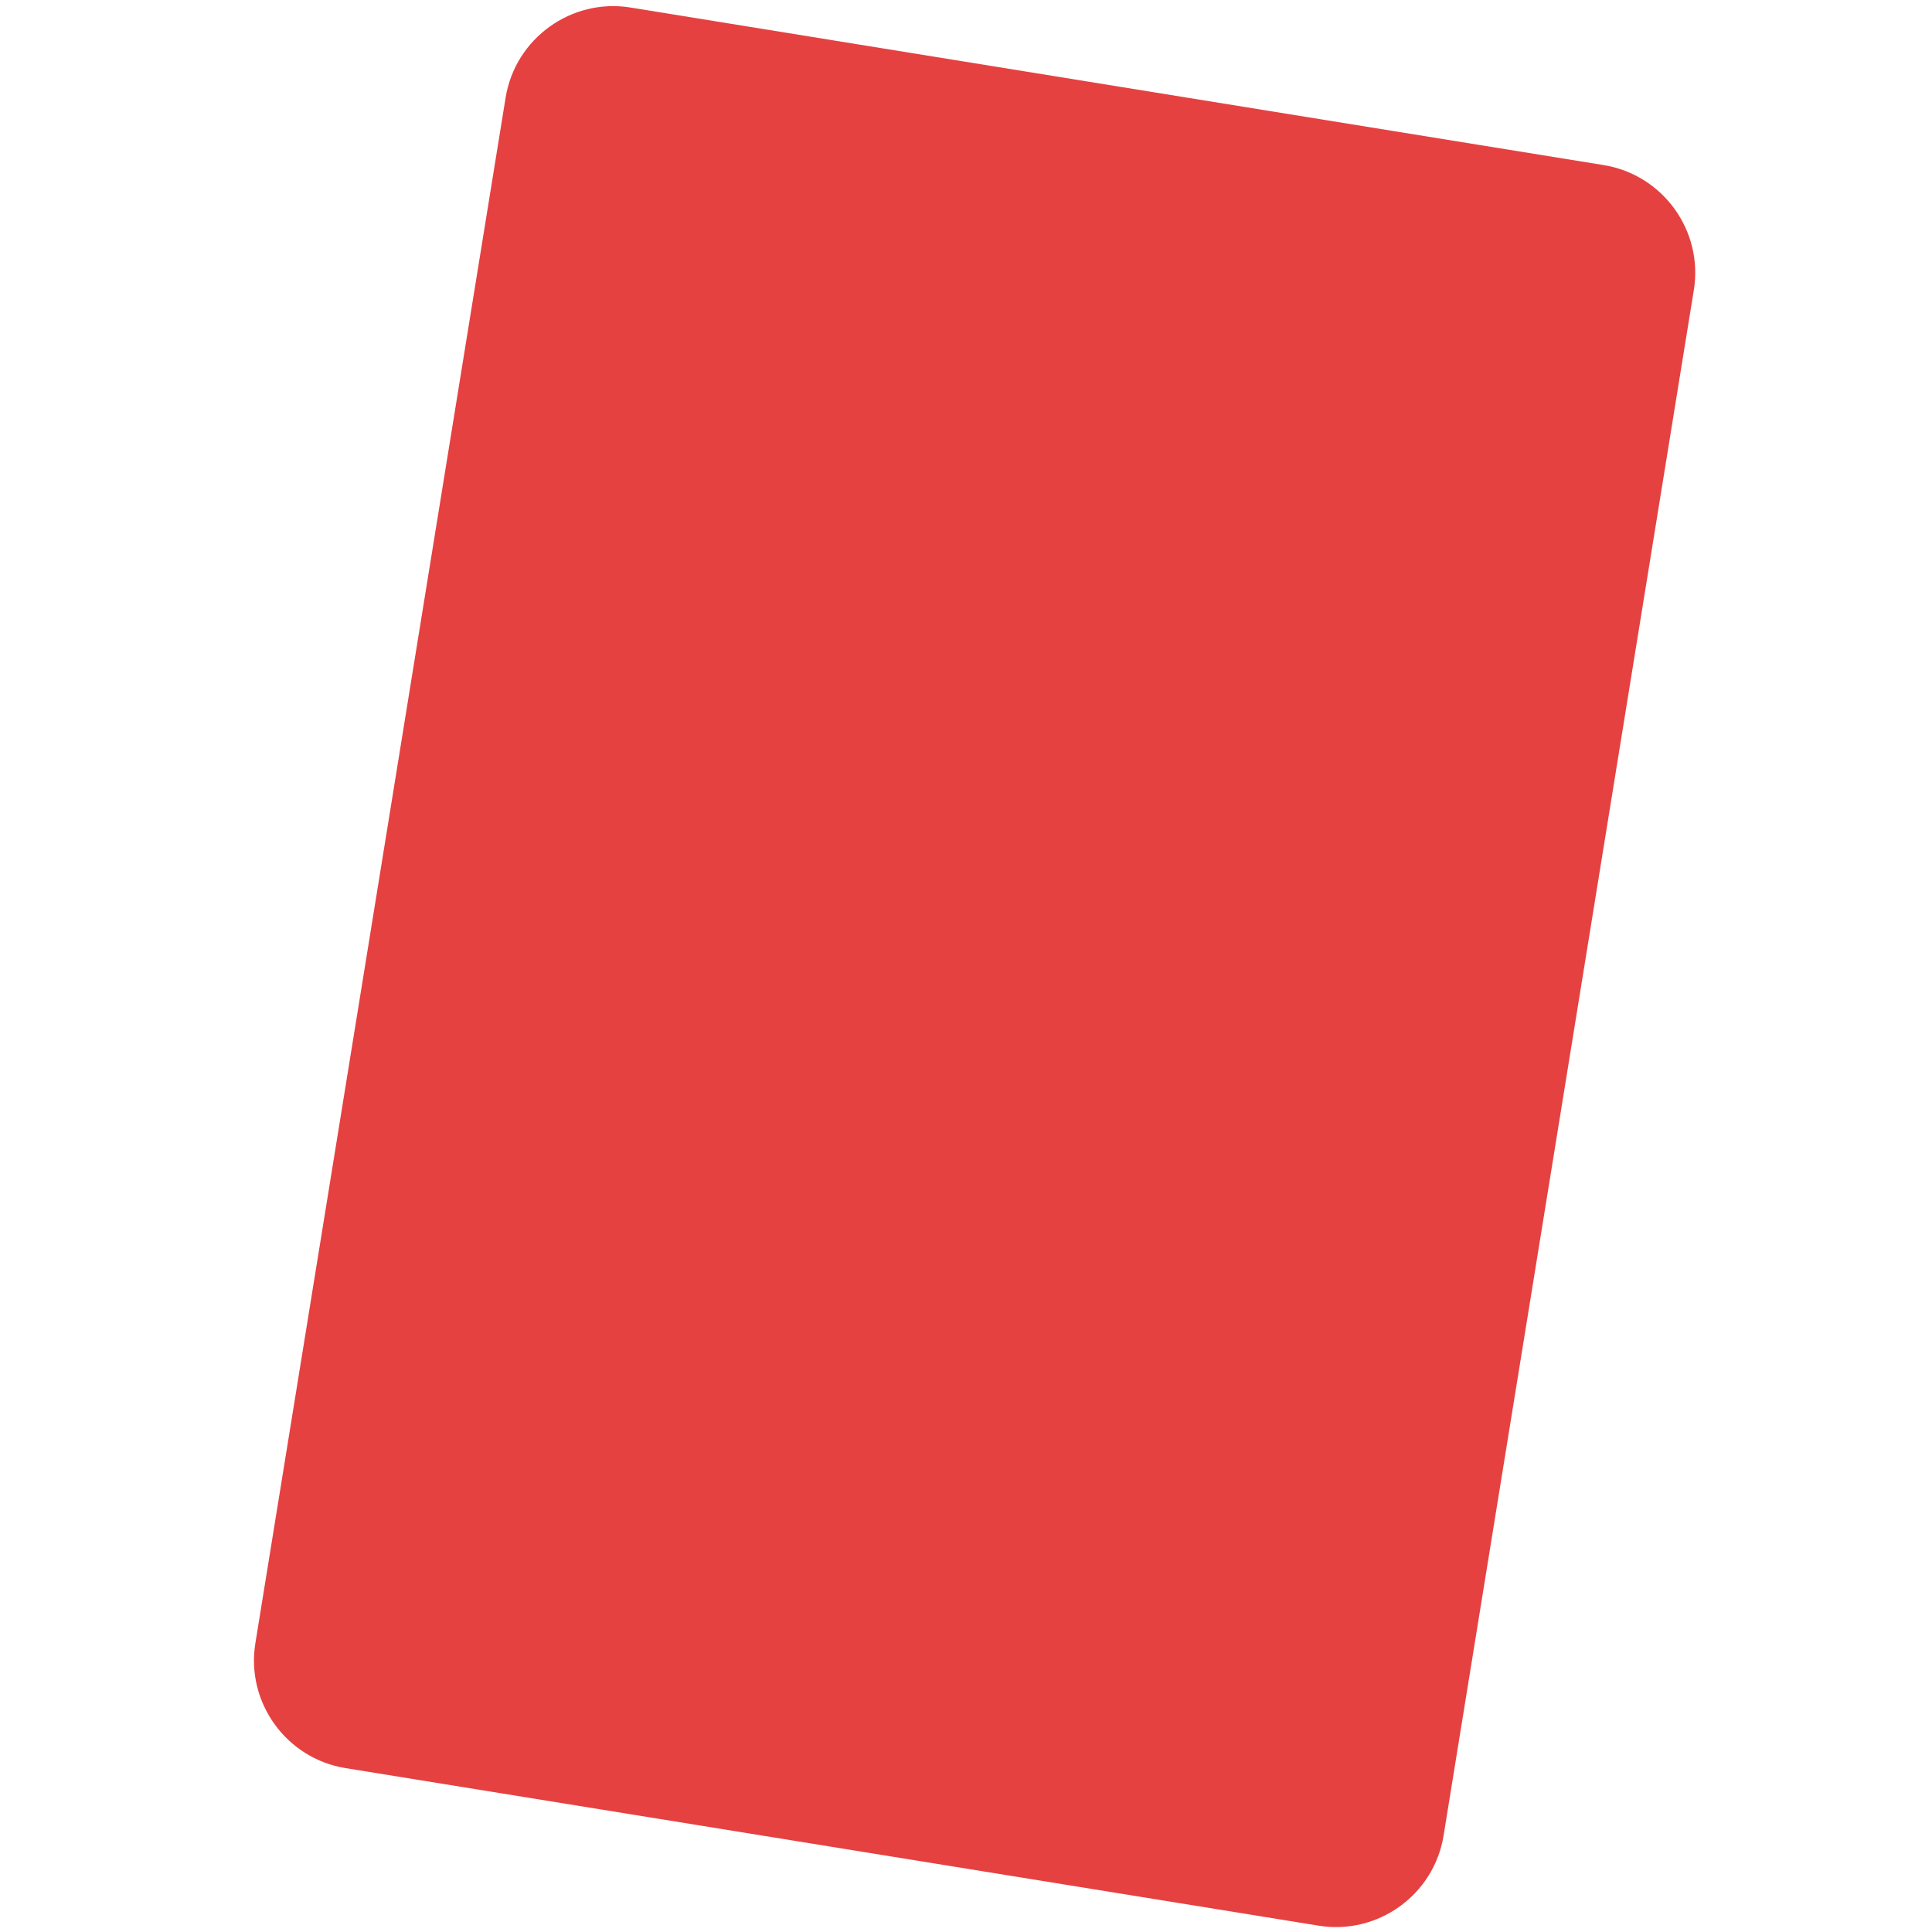 <?xml version="1.0" encoding="utf-8"?>
<!-- Generator: Adobe Illustrator 27.2.0, SVG Export Plug-In . SVG Version: 6.00 Build 0)  -->
<svg version="1.1" id="Layer_1" xmlns="http://www.w3.org/2000/svg" xmlns:xlink="http://www.w3.org/1999/xlink" x="0px" y="0px"
	 viewBox="0 0 64 64" style="enable-background:new 0 0 64 64;" xml:space="preserve">
<style type="text/css">
	.st0{display:none;}
	.st1{display:inline;}
	.st2{fill:#FFFFFF;}
	.st3{fill:#020203;}
	.st4{display:inline;fill:none;}
	.st5{display:inline;fill:#161F24;}
	.st6{display:inline;fill:#020203;}
	.st7{display:inline;fill:#FDCF08;}
	.st8{fill:#E54141;}
</style>
<g class="st0">
	<g class="st1">
		<path class="st2" d="M32.17,62.88c-16.95,0-30.75-13.79-30.75-30.75c0-16.95,13.79-30.75,30.75-30.75
			c16.95,0,30.75,13.79,30.75,30.75C62.91,49.09,49.12,62.88,32.17,62.88z"/>
		<path class="st3" d="M32.17,2.47c16.35,0,29.66,13.31,29.66,29.66c0,16.36-13.31,29.66-29.66,29.66S2.51,48.49,2.51,32.13
			C2.51,15.78,15.81,2.47,32.17,2.47 M32.17,0.3C14.59,0.3,0.33,14.55,0.33,32.13c0,17.58,14.25,31.83,31.83,31.83
			S64,49.72,64,32.13C64,14.55,49.75,0.3,32.17,0.3L32.17,0.3z"/>
	</g>
	<path class="st4" d="M60.14,24.39c-1.25-4.52-3.57-8.6-6.67-11.95c-3.32-0.18-6.64-0.33-9.97-0.42c-1.54-2.7-3.04-5.4-4.52-8.1
		C36.8,3.39,34.52,3.1,32.17,3.1c-2.32,0-4.57,0.28-6.73,0.79c-1.49,2.72-3.02,5.44-4.57,8.15c-3.36,0.1-6.71,0.26-10.07,0.45
		c-2.83,3.08-5.01,6.76-6.3,10.84c1.67,2.86,3.42,5.78,5.21,8.75c-1.81,2.97-3.56,5.89-5.25,8.76c1.44,4.56,3.97,8.63,7.28,11.91
		c3.04,0.17,6.08,0.31,9.12,0.4c1.35,2.35,2.67,4.72,3.98,7.08c2.34,0.61,4.79,0.94,7.32,0.94c2.56,0,5.05-0.34,7.42-0.96
		c1.29-2.34,2.59-4.69,3.93-7.02c3.01-0.09,6.01-0.22,9.02-0.37c3.6-3.54,6.27-8.02,7.64-13.02c-1.49-2.53-3.03-5.09-4.62-7.7
		C57.13,29.48,58.66,26.91,60.14,24.39z M37.78,41.63c-3.73,0.02-7.46,0.02-11.19-0.01c-1.89-3.2-3.79-6.38-5.67-9.55
		c1.88-3.17,3.78-6.36,5.68-9.55c3.73-0.03,7.45-0.03,11.18-0.01c1.89,3.2,3.79,6.39,5.67,9.56C41.56,35.24,39.66,38.43,37.78,41.63
		z"/>
	<path class="st5" d="M26.59,22.52c-1.89,3.2-3.8,6.39-5.68,9.55c1.87,3.16,3.78,6.35,5.67,9.55c3.73,0.02,7.46,0.03,11.19,0.01
		c1.89-3.2,3.79-6.39,5.66-9.55c-1.88-3.17-3.78-6.36-5.67-9.56C34.04,22.49,30.32,22.49,26.59,22.52z"/>
	<path class="st6" d="M39.59,60.2c-2.37,0.63-4.85,0.96-7.42,0.96c-2.53,0-4.98-0.33-7.32-0.94c0.58,1.04,1.16,2.09,1.72,3.13
		c-0.02,0.03-0.03,0.06-0.05,0.1c1.83,0.33,3.71,0.51,5.64,0.51c1.95,0,3.86-0.18,5.71-0.52c-0.01-0.02-0.02-0.04-0.03-0.06
		C38.41,62.32,39,61.26,39.59,60.2z"/>
	<path class="st5" d="M31.83,0.24C14.25,0.24,0,14.49,0,32.07S14.25,63.9,31.83,63.9c17.58,0,31.83-14.25,31.83-31.83
		S49.41,0.24,31.83,0.24z M53.14,12.37c-0.46-0.5-0.94-0.98-1.43-1.44C52.2,11.4,52.68,11.88,53.14,12.37z M25.11,3.83
		c-2.85,0.68-5.54,1.78-8,3.23C19.56,5.61,22.25,4.51,25.11,3.83z M17.08,7.07c-0.6,0.36-1.19,0.74-1.76,1.13
		C15.89,7.81,16.48,7.43,17.08,7.07z M15.23,8.27c-0.56,0.39-1.1,0.8-1.63,1.22C14.14,9.06,14.68,8.66,15.23,8.27z M13.57,9.52
		c-0.53,0.43-1.04,0.87-1.53,1.34C12.53,10.4,13.04,9.95,13.57,9.52z M11.88,11.01c-0.49,0.46-0.96,0.93-1.41,1.42
		C10.92,11.94,11.4,11.46,11.88,11.01z M2.88,30.03C2.83,30.7,2.8,31.38,2.8,32.07c0,0.68,0.03,1.35,0.08,2.01
		c-0.05-0.67-0.08-1.34-0.08-2.01C2.8,31.38,2.83,30.7,2.88,30.03z M4.17,23.27c-0.21,0.66-0.39,1.32-0.56,2
		C3.77,24.59,3.96,23.92,4.17,23.27z M3.55,25.54c-0.15,0.66-0.29,1.33-0.39,2C3.26,26.87,3.4,26.2,3.55,25.54z M3.15,27.56
		c-0.1,0.66-0.18,1.34-0.24,2.01C2.97,28.9,3.05,28.23,3.15,27.56z M52.19,52.74c-3.01,0.16-6.01,0.29-9.02,0.37
		c-1.33,2.34-2.64,4.68-3.93,7.02c0.57-0.15,1.14-0.33,1.7-0.51c-2.87,0.95-5.93,1.48-9.12,1.48c-2.53,0-4.98-0.33-7.32-0.94
		c-1.31-2.36-2.63-4.72-3.98-7.08c-3.04-0.09-6.08-0.23-9.12-0.4c0.41,0.41,0.84,0.8,1.27,1.18c-4.43-3.89-7.66-9.1-9.08-15.02
		c0.16,0.65,0.33,1.29,0.53,1.92c1.68-2.86,3.44-5.79,5.25-8.76c-1.8-2.97-3.55-5.89-5.21-8.75c1.3-4.07,3.47-7.76,6.3-10.84
		c3.36-0.19,6.71-0.35,10.07-0.45c1.55-2.71,3.07-5.43,4.57-8.15c2.16-0.51,4.41-0.79,6.73-0.79c5.38,0,10.42,1.48,14.75,4.04
		c-2.44-1.44-5.1-2.54-7.92-3.22c1.48,2.7,2.98,5.41,4.52,8.1c3.32,0.1,6.64,0.24,9.97,0.42c3.92,4.24,6.6,9.66,7.44,15.65
		c-0.18-1.26-0.44-2.5-0.77-3.7c-1.48,2.53-3.01,5.09-4.59,7.7c1.59,2.61,3.13,5.17,4.62,7.7C58.47,44.73,55.79,49.2,52.19,52.74z
		 M52.19,52.74c-0.41,0.41-0.84,0.8-1.28,1.18C51.35,53.54,51.78,53.15,52.19,52.74z M50.73,54.09c-0.44,0.38-0.89,0.74-1.35,1.09
		C49.84,54.83,50.29,54.46,50.73,54.09z M49.37,55.19c-0.49,0.37-0.99,0.73-1.51,1.07C48.37,55.92,48.88,55.56,49.37,55.19z
		 M47.81,56.3c-0.47,0.31-0.95,0.61-1.44,0.89C46.86,56.9,47.34,56.61,47.81,56.3z M46.13,57.32c-0.5,0.29-1.01,0.56-1.54,0.82
		C45.12,57.88,45.63,57.61,46.13,57.32z M44.58,58.15c-0.55,0.27-1.12,0.53-1.69,0.76C43.47,58.67,44.03,58.42,44.58,58.15z
		 M42.78,58.95c-0.51,0.21-1.03,0.4-1.55,0.58C41.75,59.35,42.27,59.16,42.78,58.95z M24.51,60.17c-0.57-0.15-1.13-0.32-1.69-0.5
		C23.38,59.85,23.94,60.02,24.51,60.17z M22.44,59.53c-0.47-0.16-0.93-0.33-1.38-0.51C21.51,59.2,21.97,59.38,22.44,59.53z
		 M20.77,58.91c-0.55-0.23-1.1-0.47-1.63-0.73C19.67,58.43,20.21,58.68,20.77,58.91z M19.02,58.12c-0.49-0.24-0.97-0.5-1.44-0.76
		C18.06,57.62,18.53,57.87,19.02,58.12z M17.26,57.17c-0.46-0.27-0.9-0.54-1.34-0.83C16.36,56.63,16.81,56.9,17.26,57.17z
		 M15.78,56.24c-0.5-0.33-0.99-0.68-1.47-1.05C14.78,55.56,15.27,55.91,15.78,56.24z M14.17,55.09c-0.42-0.32-0.83-0.66-1.24-1.01
		C13.34,54.43,13.75,54.77,14.17,55.09z M2.91,34.55c0.06,0.66,0.13,1.33,0.23,1.98C3.04,35.88,2.97,35.22,2.91,34.55z M3.14,36.54
		c0.1,0.66,0.23,1.3,0.38,1.94C3.38,37.84,3.24,37.19,3.14,36.54z M51.62,10.85c-0.5-0.47-1.02-0.92-1.55-1.35
		C50.6,9.93,51.12,10.38,51.62,10.85z M50.05,9.48c-0.53-0.43-1.08-0.84-1.65-1.24C48.97,8.64,49.52,9.05,50.05,9.48z M48.35,8.21
		c-0.57-0.4-1.16-0.78-1.76-1.13C47.19,7.43,47.78,7.81,48.35,8.21z M60.87,32.07c0,0.61-0.02,1.2-0.06,1.8
		C60.84,33.27,60.87,32.67,60.87,32.07c0-0.61-0.02-1.22-0.06-1.82C60.84,30.85,60.87,31.46,60.87,32.07z M60.77,29.81
		c-0.04-0.51-0.09-1.02-0.16-1.52C60.68,28.79,60.73,29.3,60.77,29.81z M60.77,34.31c-0.04,0.49-0.09,0.98-0.15,1.46
		C60.68,35.29,60.73,34.8,60.77,34.31z M60.58,36.09c-0.17,1.24-0.42,2.45-0.75,3.63C60.16,38.54,60.41,37.32,60.58,36.09z"/>
</g>
<g class="st0">
	<path class="st7" d="M47.71,60.68c-0.32,1.95-2.17,3.29-4.13,2.97l-32.16-5.21c-1.95-0.32-3.29-2.17-2.97-4.13l8.27-51.06
		c0.32-1.95,2.17-3.29,4.13-2.97l32.16,5.21c1.95,0.32,3.29,2.17,2.97,4.13L47.71,60.68z"/>
	<path class="st7" d="M11.5,35.54L8.45,54.32c-0.32,1.95,1.02,3.81,2.97,4.12l32.16,5.21c1.95,0.32,3.81-1.02,4.12-2.97l5.53-34.11
		c-7.11,7.26-16.83,11.75-27.56,11.75C20.67,38.32,15.9,37.31,11.5,35.54z"/>
</g>
<path class="st8" d="M47.82,60.81c-0.32,1.96-2.18,3.3-4.14,2.98l-32.24-5.22c-1.96-0.32-3.3-2.18-2.98-4.14l8.29-51.2
	c0.32-1.96,2.18-3.3,4.14-2.98l32.24,5.22c1.96,0.32,3.3,2.18,2.98,4.14L47.82,60.81z"/>
</svg>
